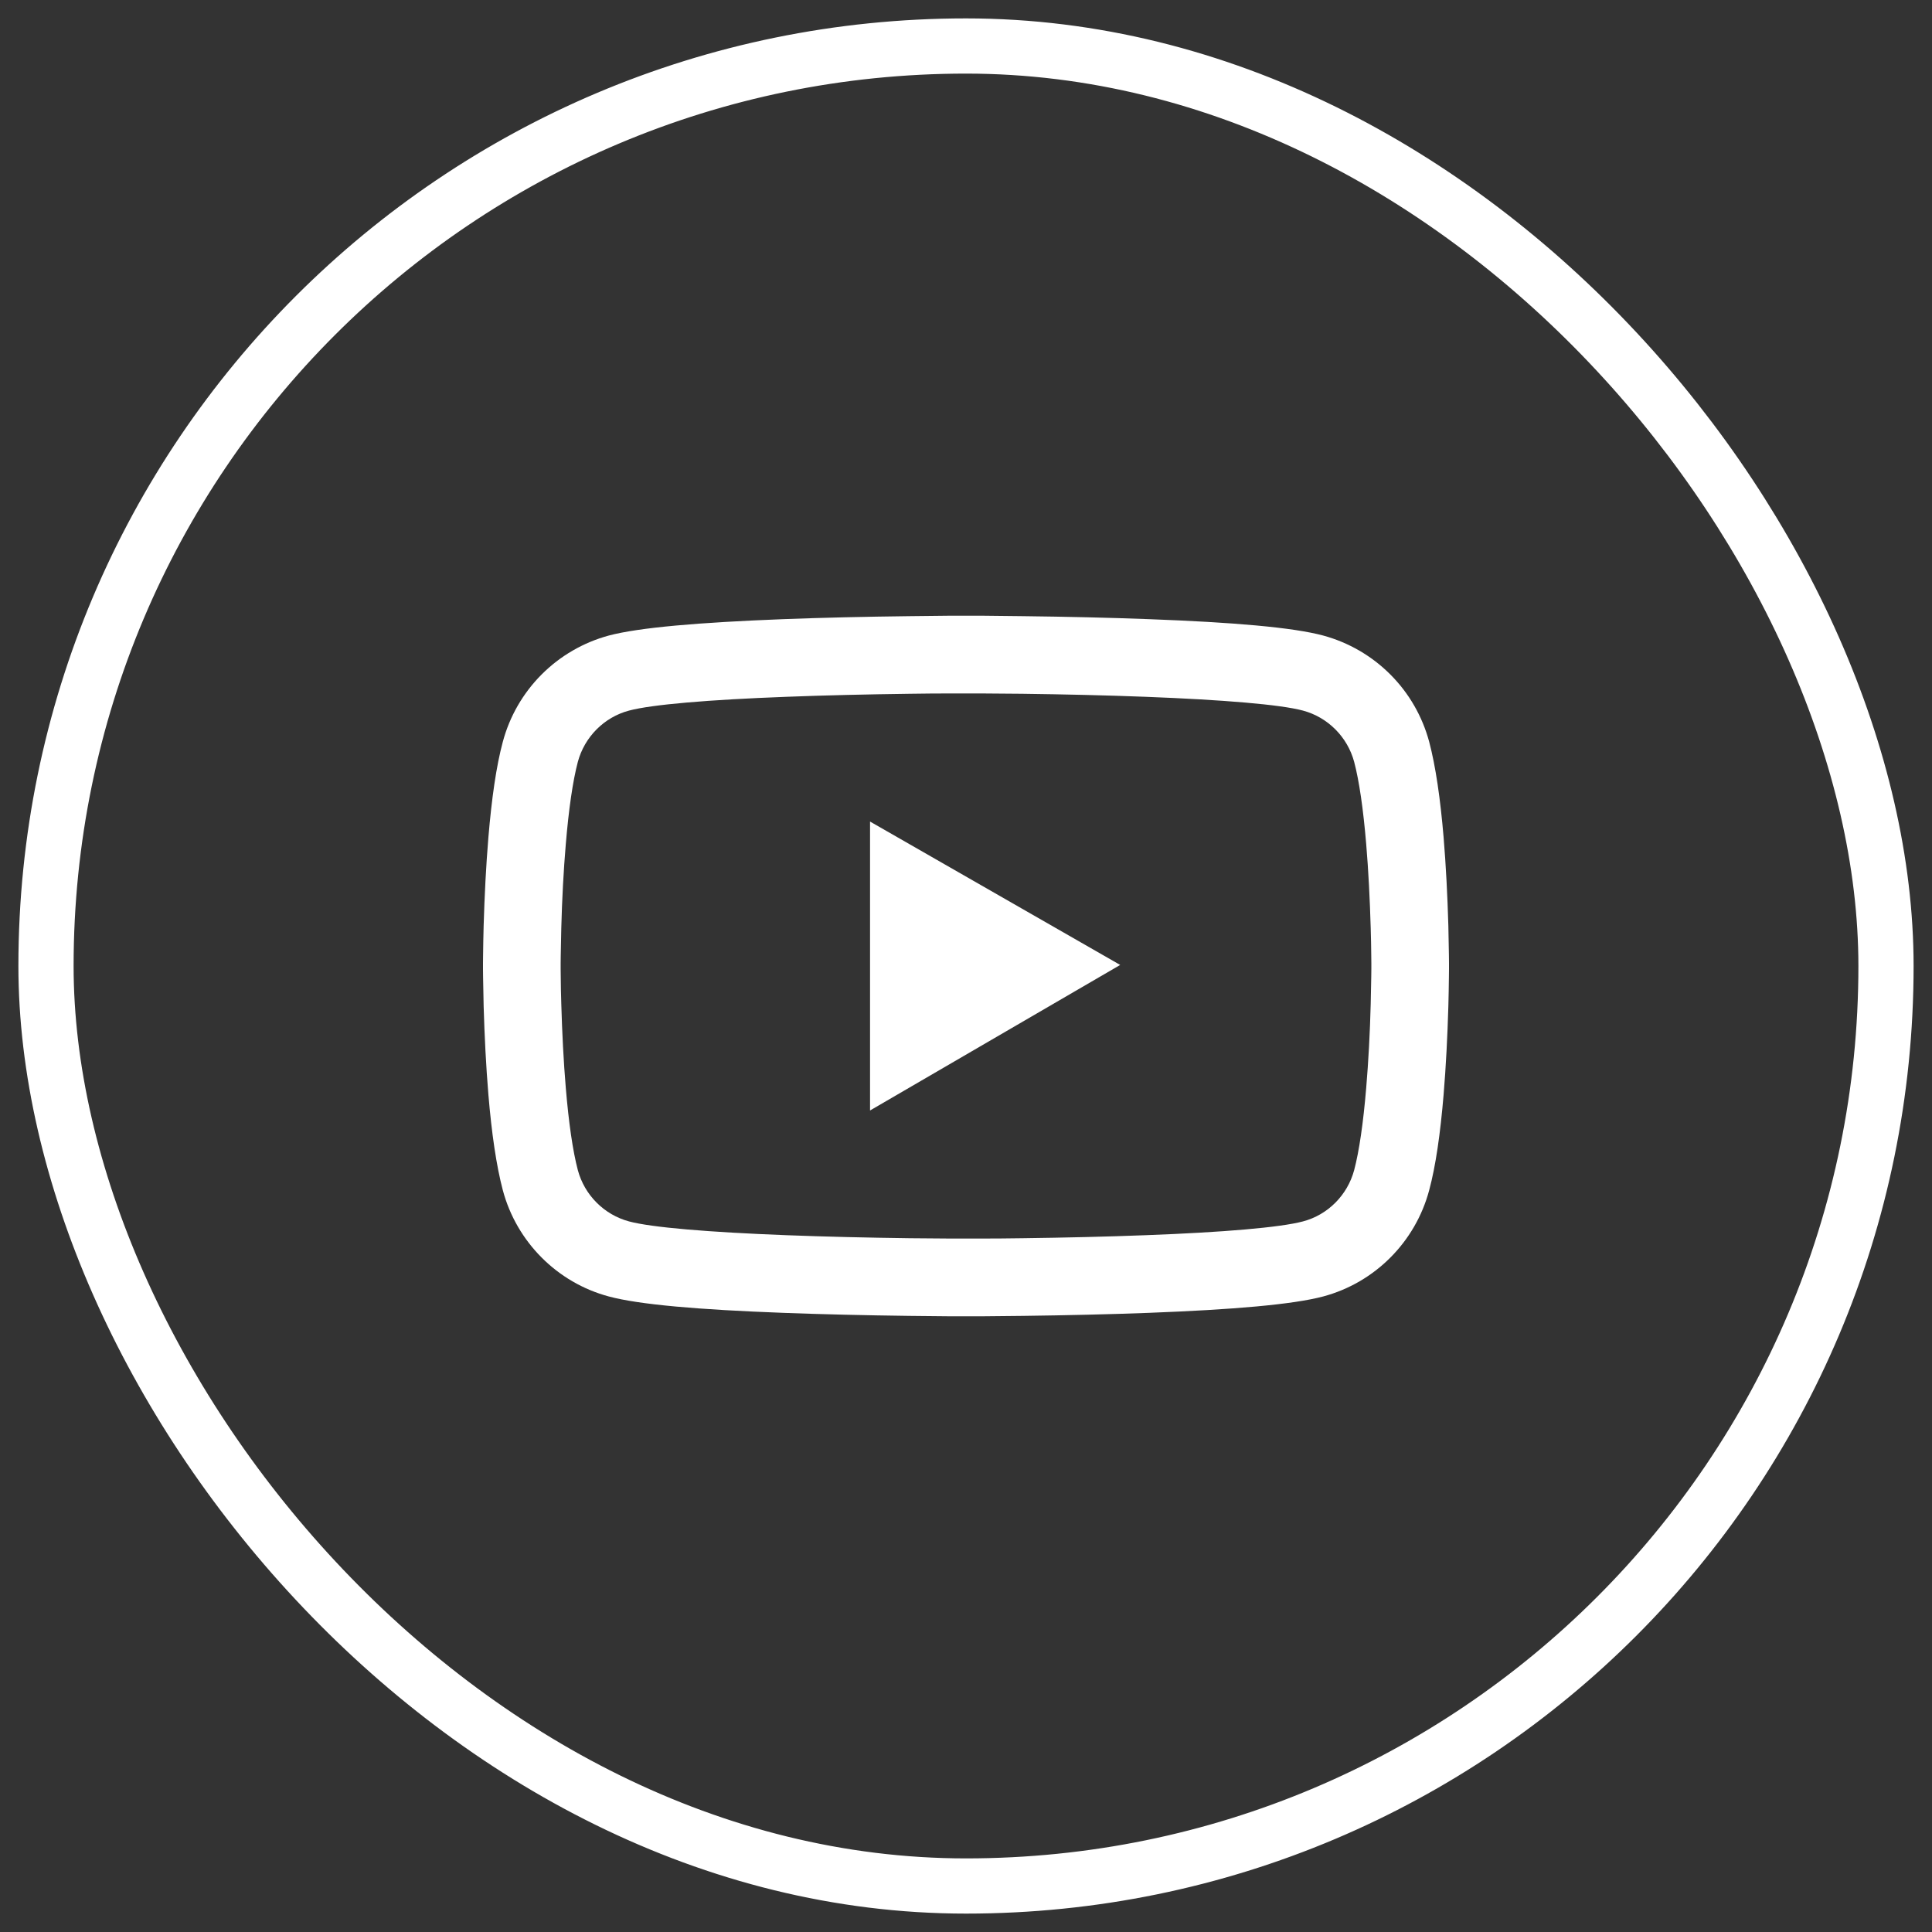 <svg width="42" height="42" viewBox="0 0 42 42" fill="none" xmlns="http://www.w3.org/2000/svg">
<rect x="0" y="0" width="42" height="42" fill="#333333" stroke="none"/>
<path d="M31.5 20.934C31.5 20.883 31.5 20.824 31.498 20.756C31.495 20.567 31.491 20.353 31.486 20.126C31.467 19.472 31.434 18.82 31.383 18.206C31.312 17.36 31.209 16.655 31.069 16.125C30.92 15.572 30.63 15.068 30.225 14.663C29.821 14.258 29.317 13.966 28.765 13.816C28.102 13.638 26.803 13.528 24.975 13.46C24.105 13.427 23.175 13.406 22.244 13.395C21.919 13.39 21.616 13.388 21.345 13.385H20.655C20.384 13.388 20.081 13.39 19.756 13.395C18.825 13.406 17.895 13.427 17.025 13.46C15.197 13.531 13.896 13.641 13.235 13.816C12.682 13.966 12.179 14.257 11.774 14.663C11.37 15.068 11.079 15.572 10.931 16.125C10.788 16.655 10.688 17.36 10.617 18.206C10.566 18.82 10.533 19.472 10.514 20.126C10.507 20.353 10.505 20.567 10.502 20.756C10.502 20.824 10.5 20.883 10.5 20.934V21.066C10.5 21.117 10.5 21.176 10.502 21.244C10.505 21.434 10.509 21.647 10.514 21.874C10.533 22.528 10.566 23.18 10.617 23.794C10.688 24.64 10.791 25.345 10.931 25.875C11.231 26.998 12.113 27.884 13.235 28.184C13.896 28.362 15.197 28.472 17.025 28.54C17.895 28.573 18.825 28.594 19.756 28.606C20.081 28.61 20.384 28.613 20.655 28.615H21.345C21.616 28.613 21.919 28.61 22.244 28.606C23.175 28.594 24.105 28.573 24.975 28.54C26.803 28.47 28.104 28.36 28.765 28.184C29.887 27.884 30.769 27 31.069 25.875C31.212 25.345 31.312 24.64 31.383 23.794C31.434 23.18 31.467 22.528 31.486 21.874C31.493 21.647 31.495 21.434 31.498 21.244C31.498 21.176 31.5 21.117 31.5 21.066V20.934ZM29.812 21.056C29.812 21.106 29.812 21.16 29.81 21.223C29.808 21.406 29.803 21.607 29.798 21.825C29.782 22.448 29.749 23.072 29.7 23.651C29.637 24.406 29.548 25.024 29.438 25.439C29.292 25.981 28.866 26.41 28.327 26.552C27.834 26.684 26.595 26.789 24.909 26.852C24.056 26.885 23.137 26.906 22.221 26.918C21.9 26.923 21.602 26.925 21.335 26.925H20.665L19.779 26.918C18.863 26.906 17.946 26.885 17.091 26.852C15.405 26.787 14.163 26.684 13.673 26.552C13.134 26.407 12.708 25.981 12.562 25.439C12.452 25.024 12.363 24.406 12.3 23.651C12.251 23.072 12.22 22.448 12.202 21.825C12.194 21.607 12.192 21.403 12.19 21.223C12.19 21.16 12.188 21.103 12.188 21.056V20.944C12.188 20.895 12.188 20.841 12.19 20.777C12.192 20.595 12.197 20.393 12.202 20.175C12.218 19.552 12.251 18.928 12.3 18.349C12.363 17.595 12.452 16.976 12.562 16.561C12.708 16.02 13.134 15.591 13.673 15.448C14.166 15.316 15.405 15.211 17.091 15.148C17.944 15.115 18.863 15.094 19.779 15.082C20.1 15.077 20.398 15.075 20.665 15.075H21.335L22.221 15.082C23.137 15.094 24.054 15.115 24.909 15.148C26.595 15.213 27.837 15.316 28.327 15.448C28.866 15.593 29.292 16.02 29.438 16.561C29.548 16.976 29.637 17.595 29.7 18.349C29.749 18.928 29.78 19.552 29.798 20.175C29.805 20.393 29.808 20.597 29.81 20.777C29.81 20.841 29.812 20.897 29.812 20.944V21.056ZM18.914 24.141L24.352 20.977L18.914 17.86V24.141Z" fill="white"/>
<rect x="1" y="1" width="40" height="40" rx="20" stroke="white" stroke-width="1.2"/>
</svg>
